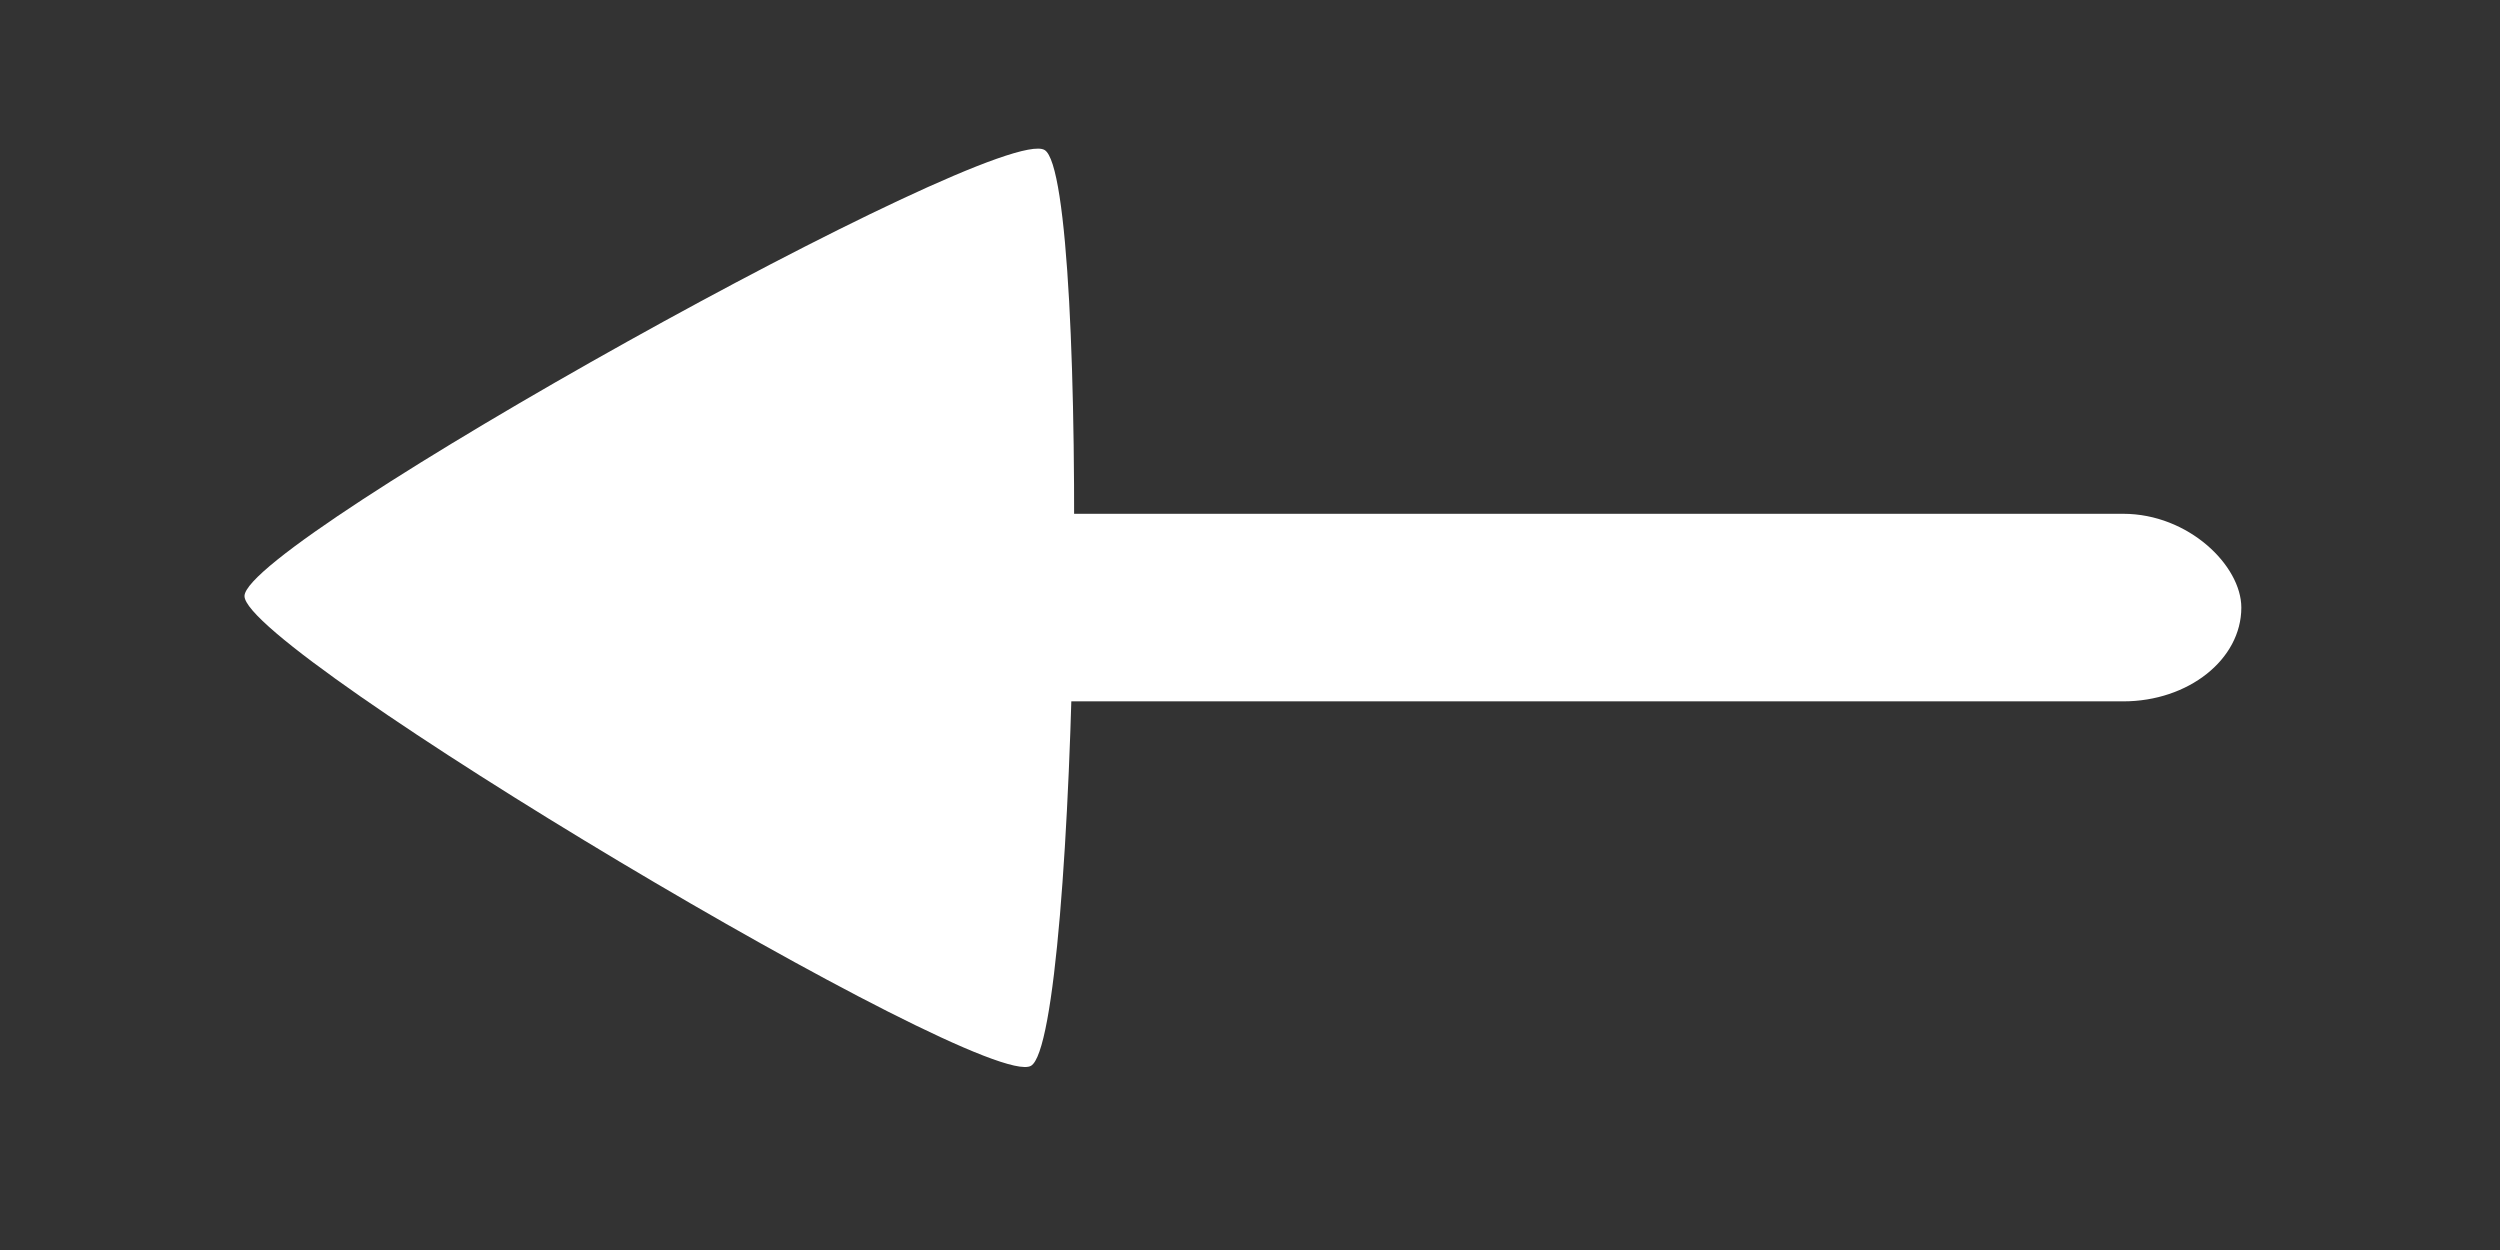 <?xml version="1.0" encoding="UTF-8" standalone="no"?>
<svg
   xmlns:dc="http://purl.org/dc/elements/1.1/"
   xmlns:cc="http://creativecommons.org/ns#"
   xmlns:rdf="http://www.w3.org/1999/02/22-rdf-syntax-ns#"
   xmlns:svg="http://www.w3.org/2000/svg"
   xmlns="http://www.w3.org/2000/svg"
   xmlns:sodipodi="http://sodipodi.sourceforge.net/DTD/sodipodi-0.dtd"
   xmlns:inkscape="http://www.inkscape.org/namespaces/inkscape"
   sodipodi:docname="back.svg"
   inkscape:version="1.0 (4035a4fb49, 2020-05-01)"
   inkscape:export-ydpi="96"
   inkscape:export-xdpi="96"
   inkscape:export-filename="C:\Users\Karol\Desktop\checked.png"
   id="svg1524"
   version="1.1"
   viewBox="0 0 10.583 5.292"
   height="5.292mm"
   width="10.583mm">
  <rect x="0" y="0" width="10.583" height="5.292" fill="#333333" stroke="none"/>
  <defs
     id="defs1518">
    <inkscape:path-effect
       only_selected="false"
       apply_with_weight="true"
       apply_no_weight="true"
       helper_size="0"
       steps="2"
       weight="33.333"
       lpeversion="1"
       is_visible="true"
       id="path-effect860"
       effect="bspline" />
    <inkscape:path-effect
       only_selected="false"
       apply_with_weight="true"
       apply_no_weight="true"
       helper_size="0"
       steps="2"
       weight="33.333"
       lpeversion="1"
       is_visible="true"
       id="path-effect856"
       effect="bspline" />
    <inkscape:path-effect
       lpeversion="1"
       is_visible="true"
       id="path-effect852"
       effect="spiro" />
    <inkscape:path-effect
       lpeversion="1"
       is_visible="true"
       id="path-effect848"
       effect="spiro" />
    <inkscape:path-effect
       lpeversion="1"
       is_visible="true"
       id="path-effect844"
       effect="spiro" />
    <inkscape:path-effect
       lpeversion="1"
       is_visible="true"
       id="path-effect840"
       effect="spiro" />
  </defs>
  <sodipodi:namedview
     inkscape:window-maximized="0"
     inkscape:window-y="42"
     inkscape:window-x="130"
     inkscape:window-height="1042"
     inkscape:window-width="1570"
     fit-margin-bottom="0"
     fit-margin-right="0"
     fit-margin-left="0"
     fit-margin-top="0"
     showgrid="false"
     inkscape:document-rotation="0"
     inkscape:current-layer="layer1"
     inkscape:document-units="mm"
     inkscape:cy="8.092066"
     inkscape:cx="13.009384"
     inkscape:zoom="15.839192"
     inkscape:pageshadow="2"
     inkscape:pageopacity="0.0"
     borderopacity="1.0"
     bordercolor="#666666"
     pagecolor="#ffffff"
     id="base" />
  <g
     transform="translate(-138.654,-93.185)"
     id="layer1"
     inkscape:groupmode="layer"
     inkscape:label="Warstwa 1">
    <rect
       rx="0.5"
       y="95.36"
       x="142.128"
       height="0.794"
       width="6.014"
       id="rect836"
       style="fill:#ffffff;fill-rule:evenodd;stroke-width:0.265" />
    <path
       d="m 139.689,95.708 c 0.003,-0.233 3.187,-2.008 3.387,-1.888 0.2,0.119 0.145,3.764 -0.058,3.877 -0.203,0.113 -3.332,-1.756 -3.329,-1.989 z"
       inkscape:randomized="0"
       inkscape:rounded="0.06"
       inkscape:flatsided="true"
       sodipodi:arg2="-2.0794708"
       sodipodi:arg1="-3.1266684"
       sodipodi:r2="1.8508203"
       sodipodi:r1="2.2386315"
       sodipodi:cy="95.740966"
       sodipodi:cx="141.9277"
       sodipodi:sides="3"
       id="path874"
       style="fill:#ffffff;fill-rule:evenodd;stroke-width:0.265"
       sodipodi:type="star" />
  </g>
</svg>
